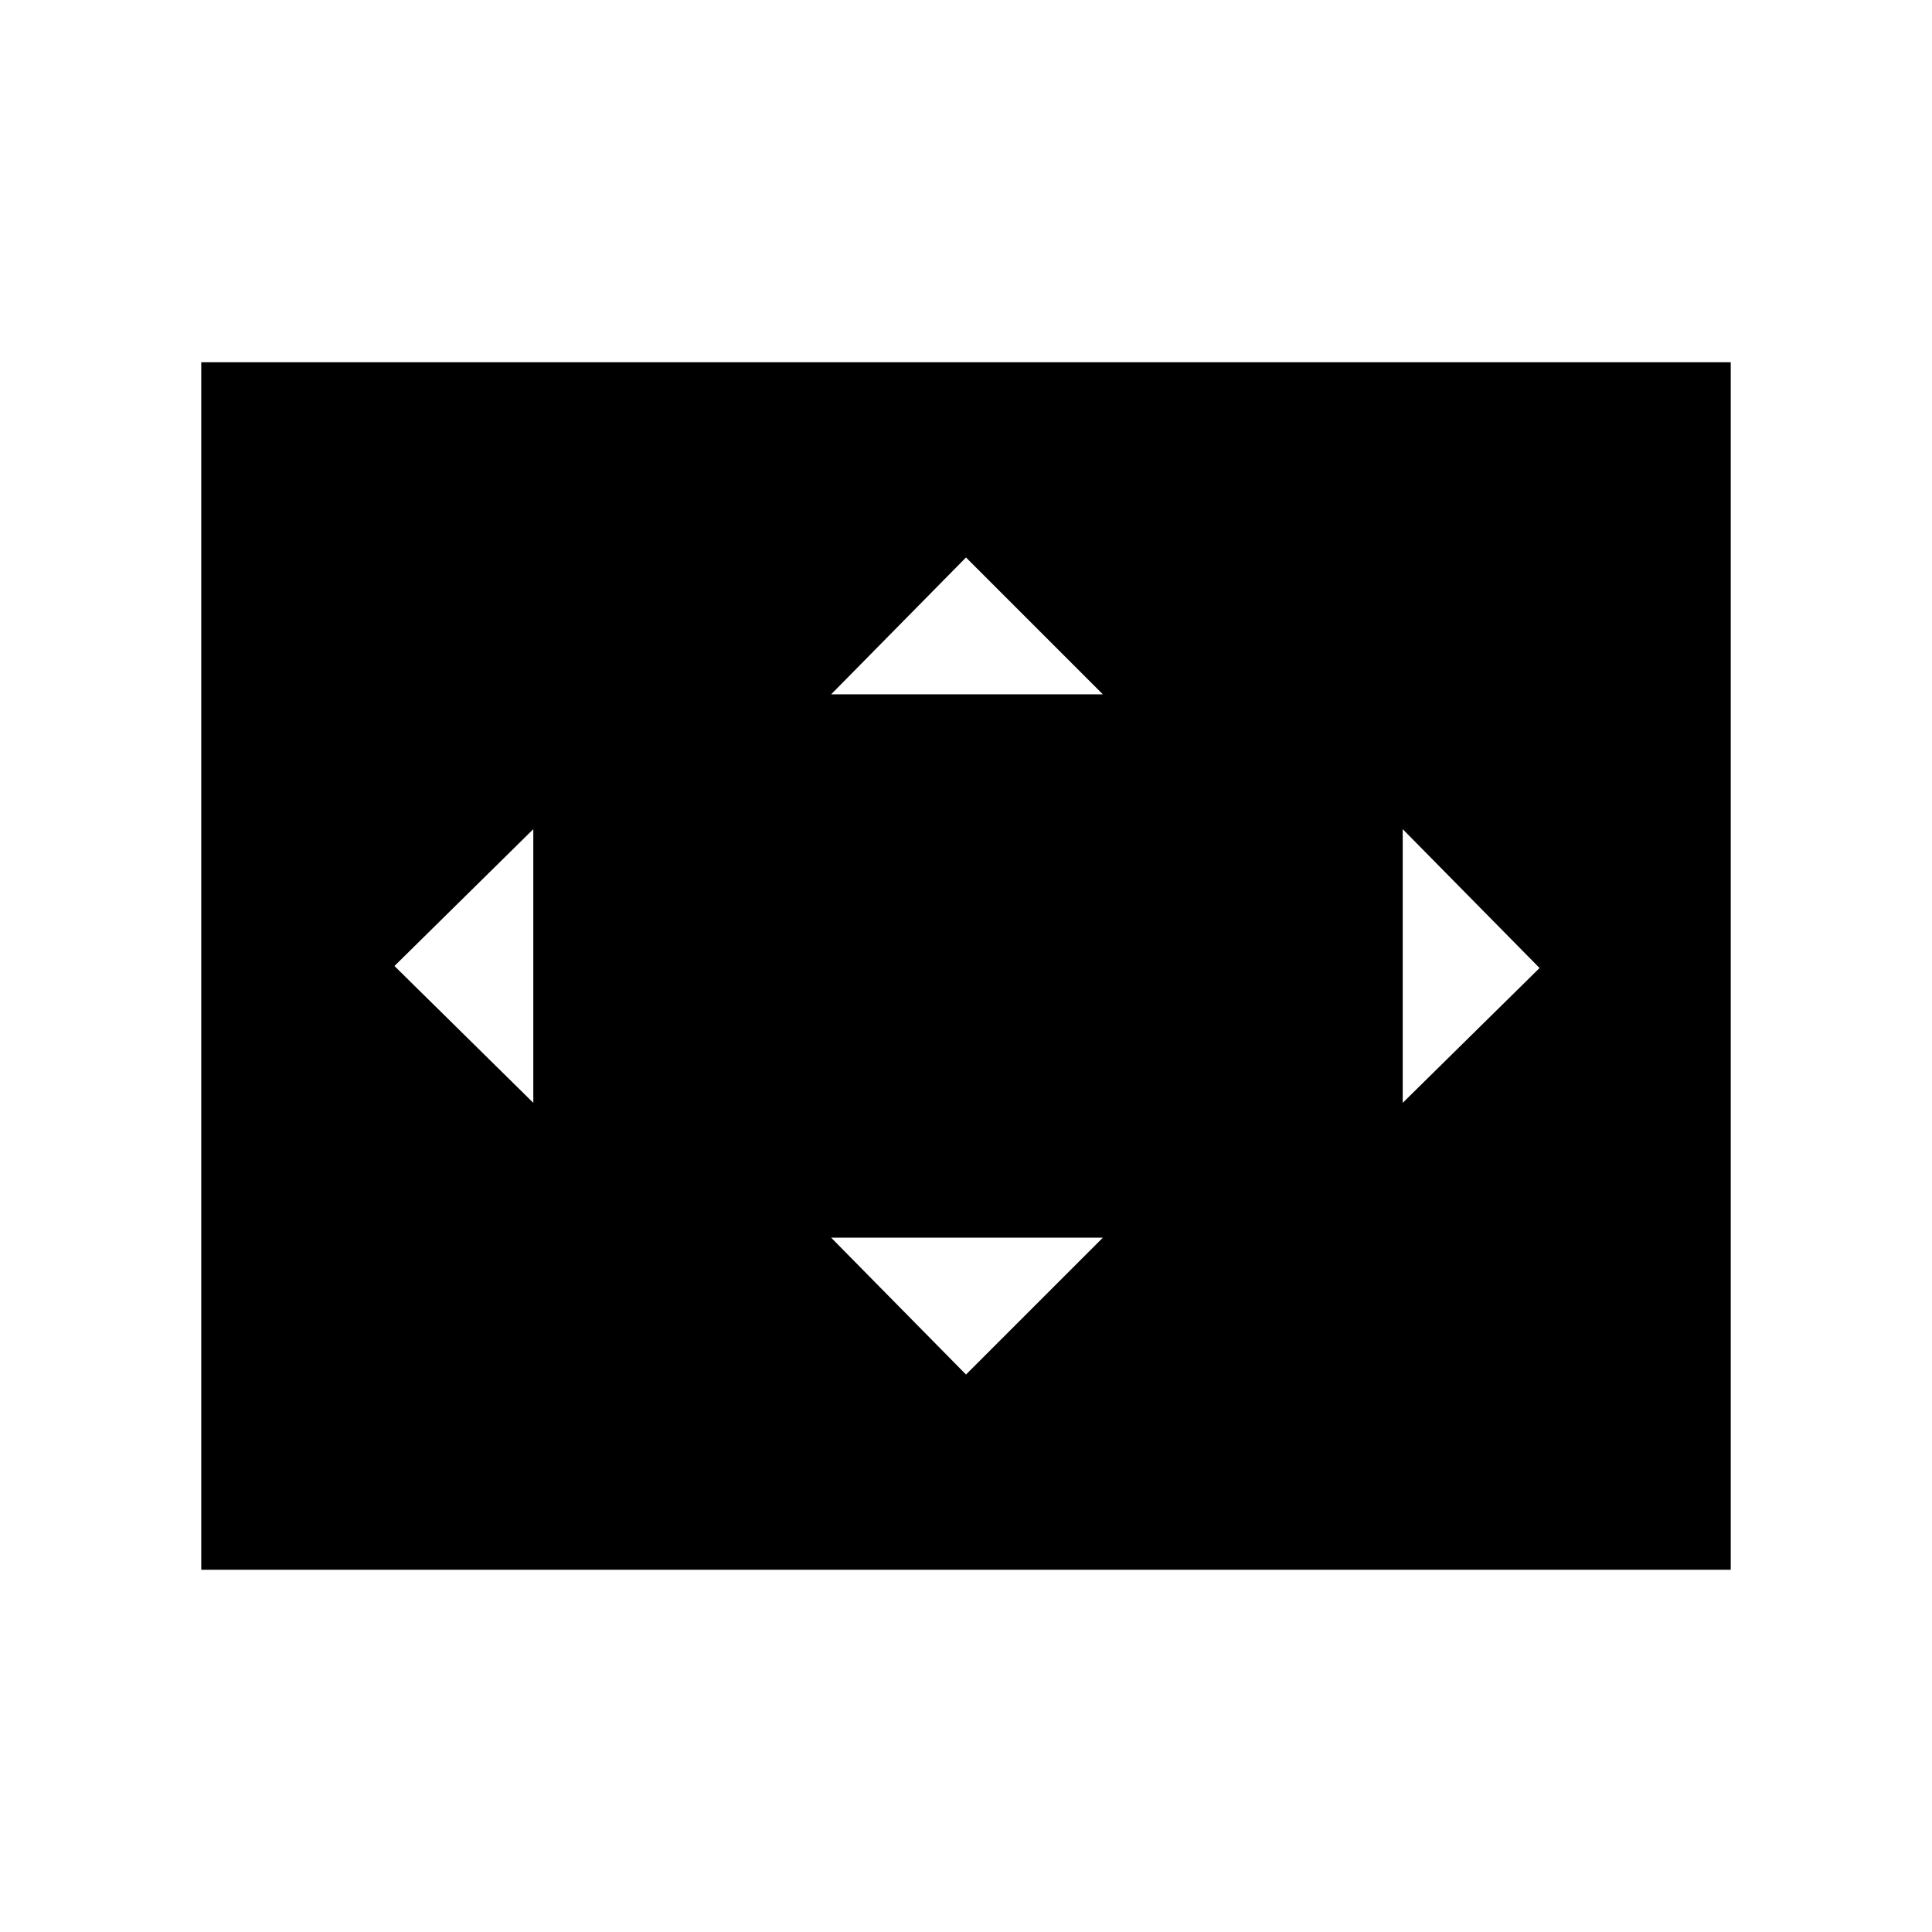 <svg xmlns="http://www.w3.org/2000/svg" width="48" height="48" viewBox="0 0 48 48"><path d="M20.65 17.25h6.75l-3.4-3.4Zm14.2 10.15 3.4-3.35-3.4-3.45Zm-21.6 0v-6.8L9.8 24ZM24 34.15l3.4-3.4h-6.75ZM5 39V9h38v30Z"/></svg>